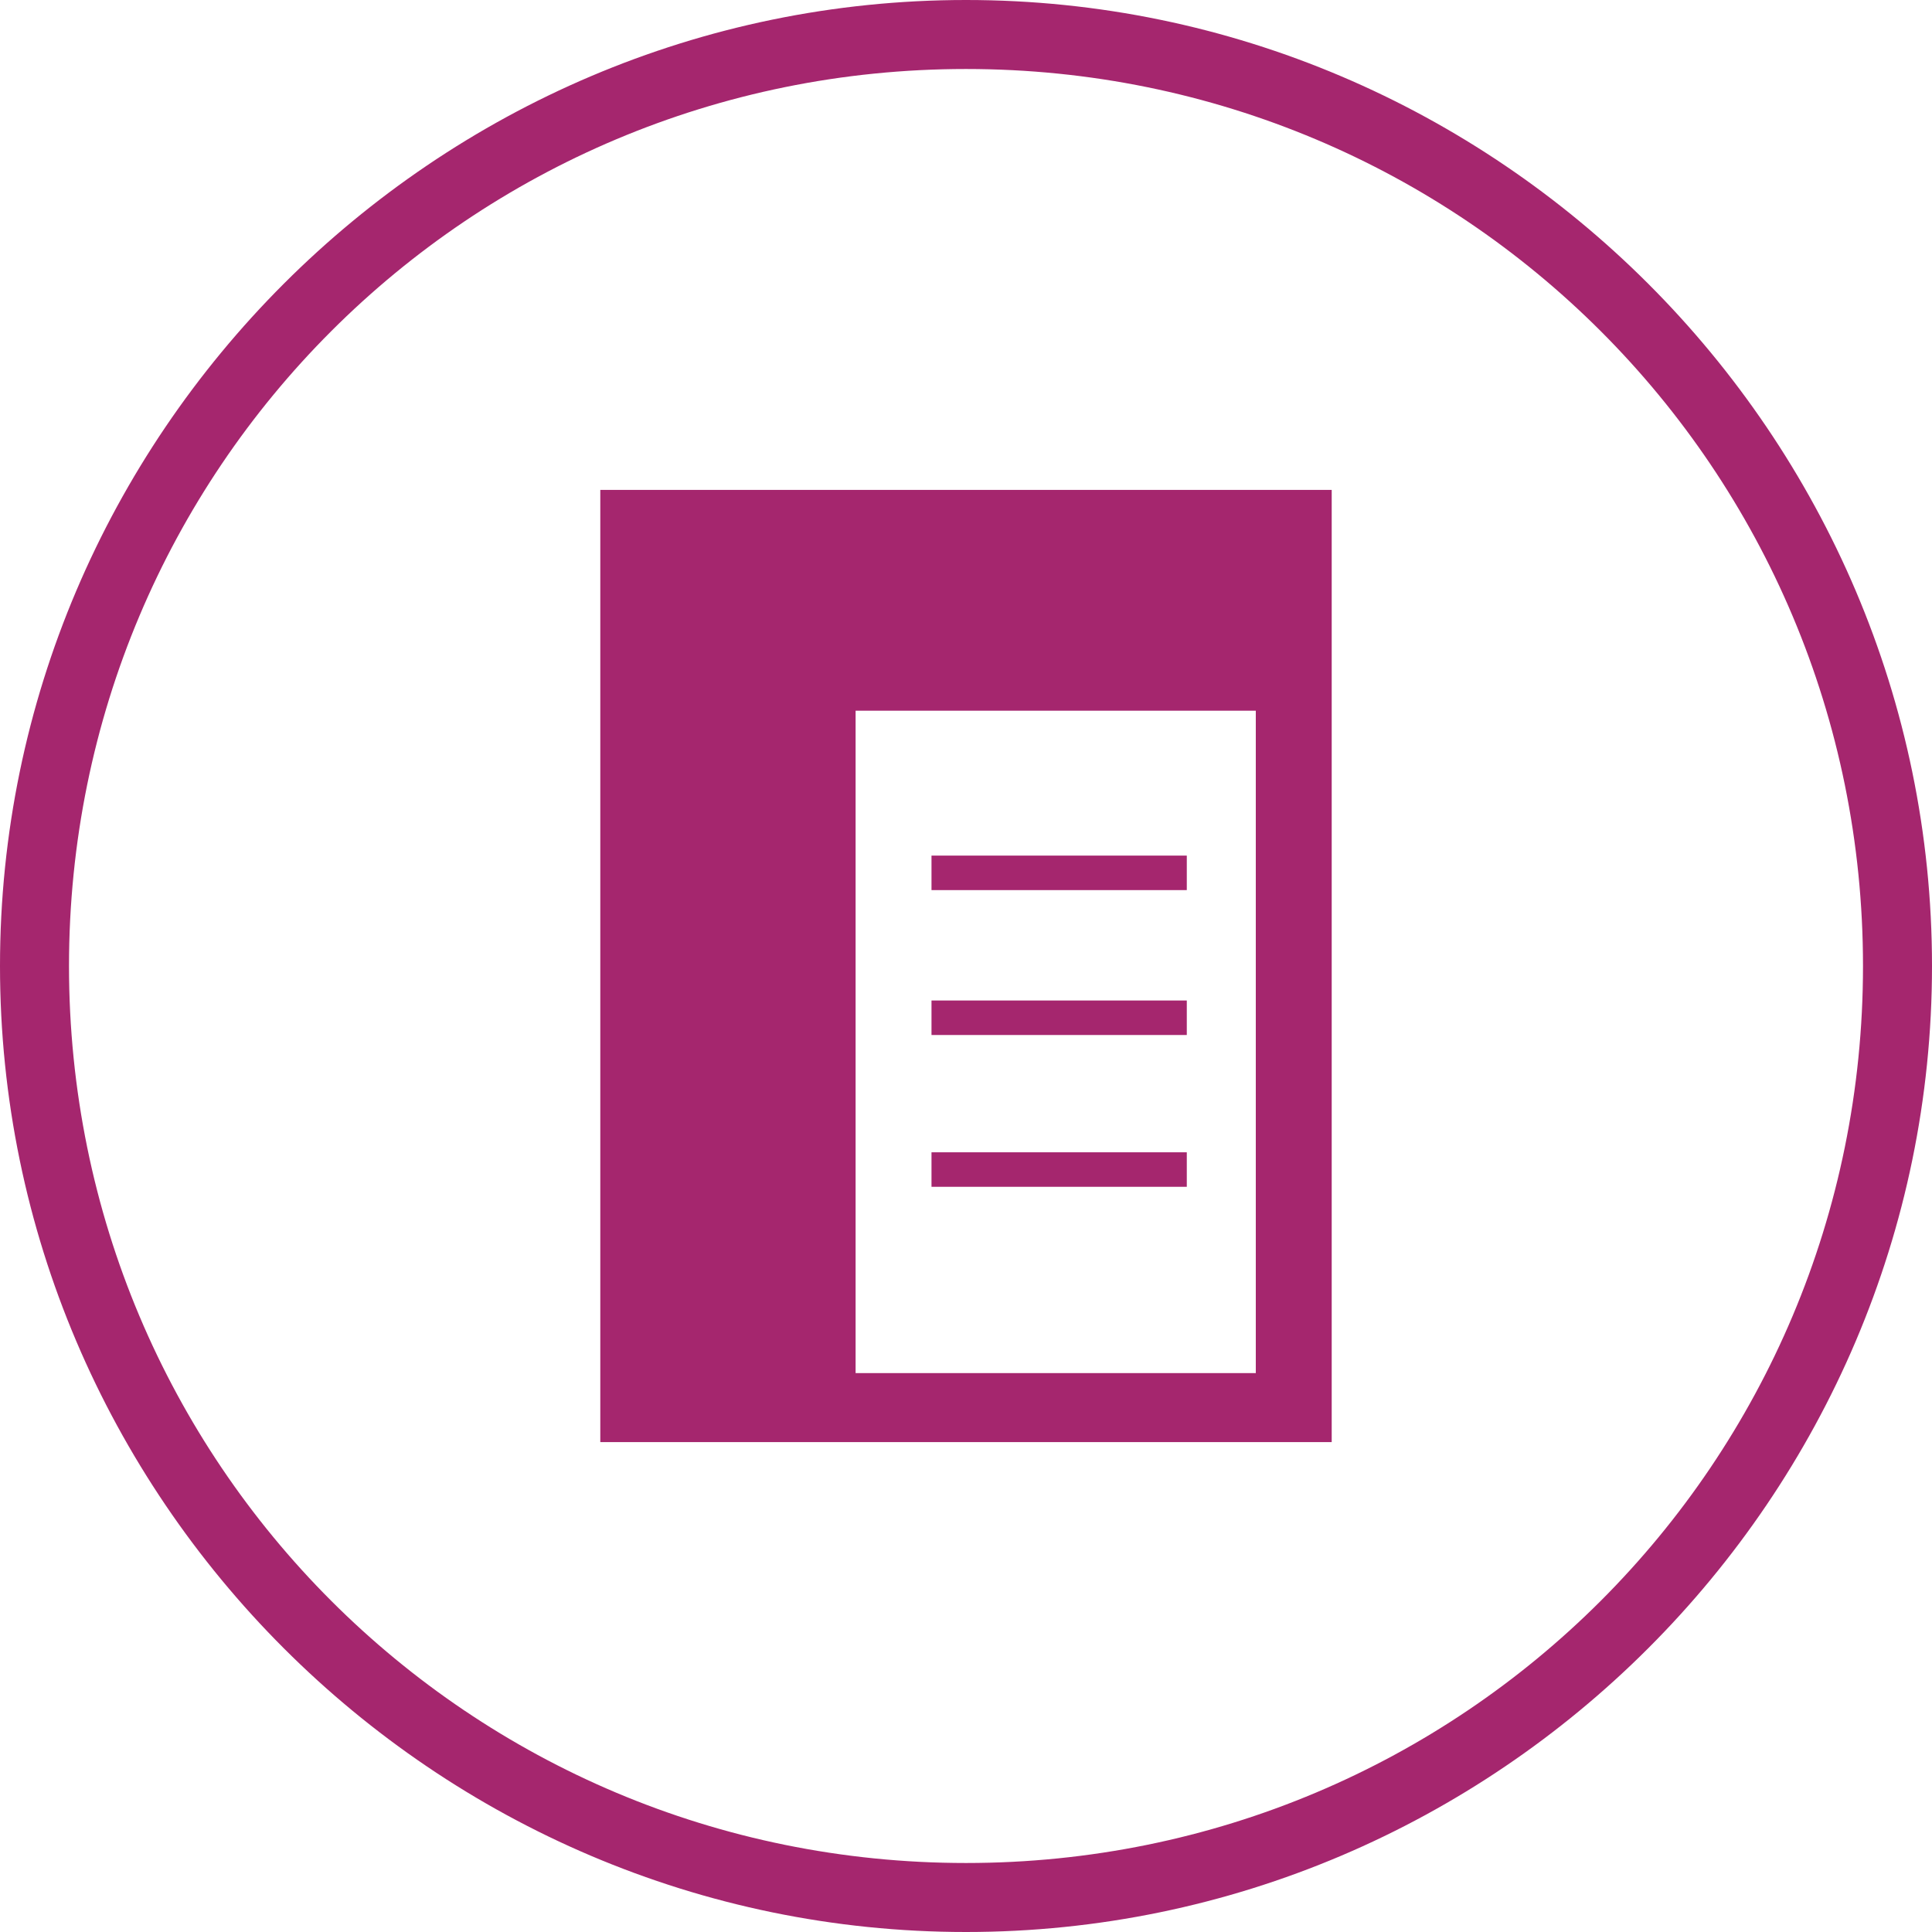 <svg xmlns="http://www.w3.org/2000/svg" viewBox="0 0 28 28"><g fill="#a5266e"><path d="M8.7 9.2v11.7h10.6V7.1H8.7v2.1m3.7 1.1h5.8v9.6h-5.8v-9.6"/><path d="M13.5 14.5h3.7v.5h-3.7zM13.5 12.4h3.7v.5h-3.7zM13.5 16.7h3.7v.5h-3.7z"/><path d="M14 0C6.3 0 0 6.3 0 14s6.3 14 14 14 14-6.3 14-14S21.7 0 14 0m0 27C6.8 27 1 21.2 1 14S6.8 1 14 1s13 5.8 13 13-5.8 13-13 13"/></g></svg>